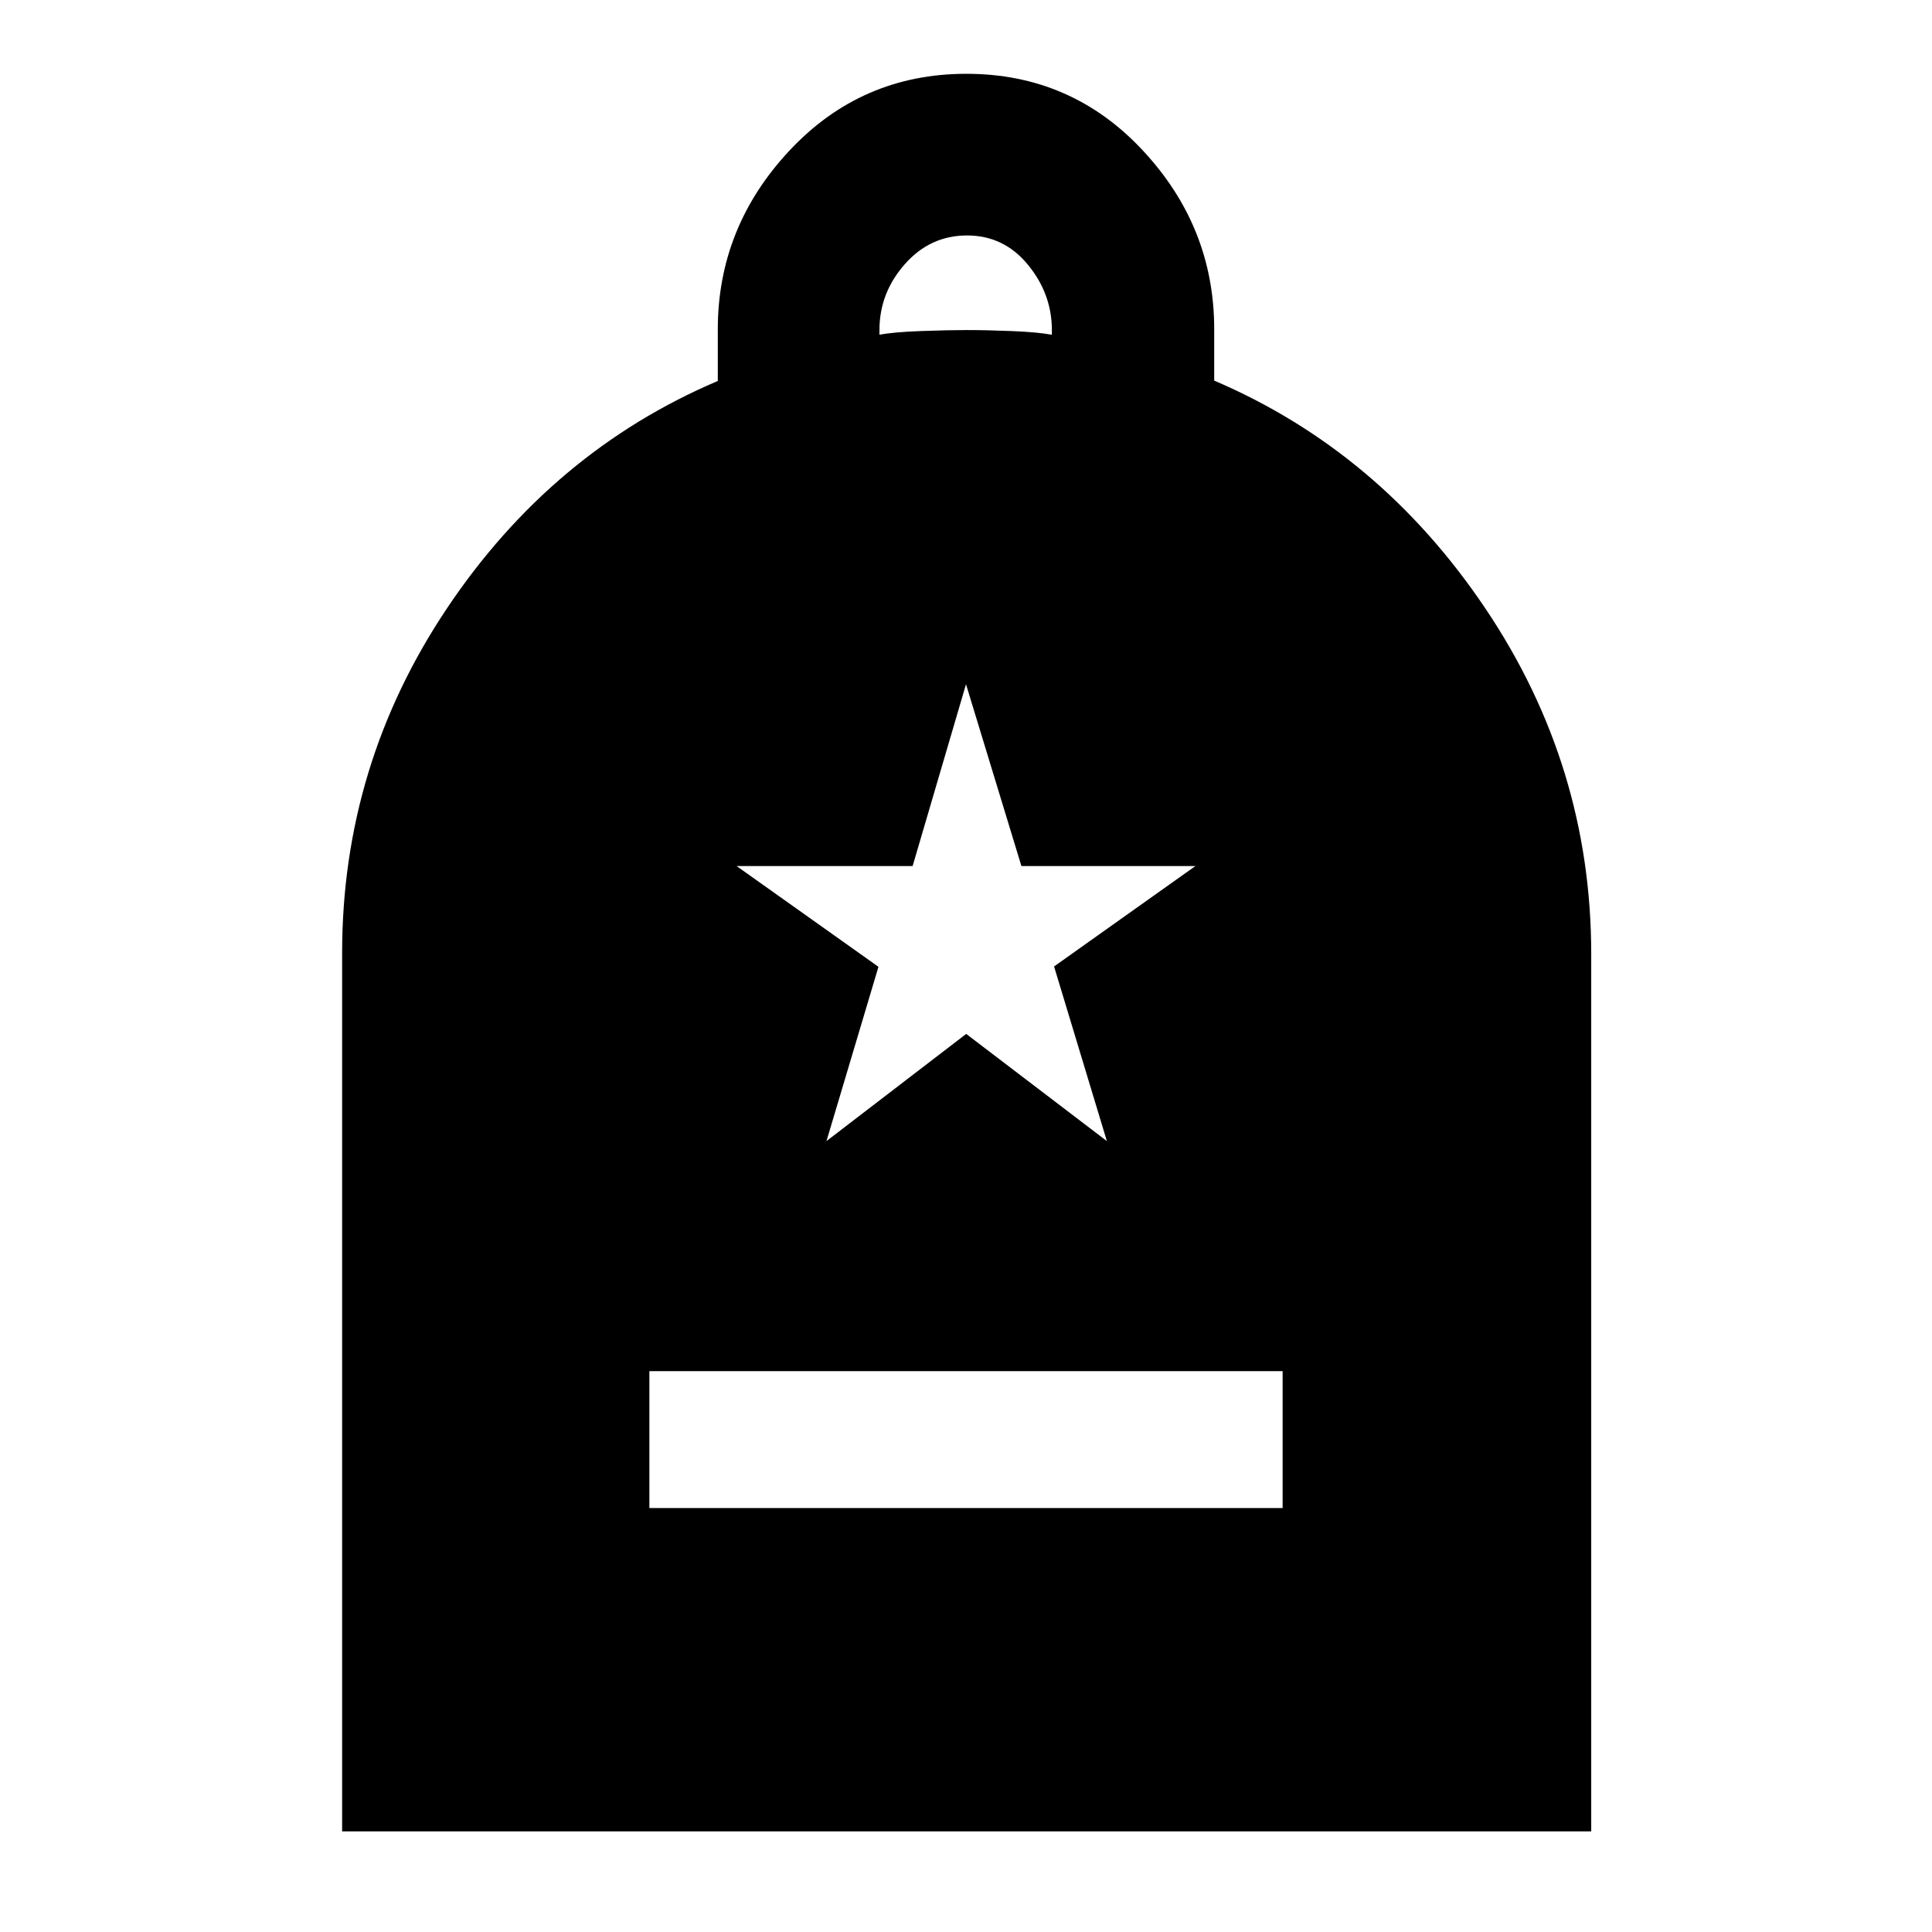 <svg xmlns="http://www.w3.org/2000/svg" height="40" viewBox="0 -960 960 960" width="40"><path d="M322.67-210.67h314.66v-68H322.67v68ZM170-50v-436.43q0-93.57 52.17-171.4 52.16-77.84 134.5-112.87v-25.61q0-50.83 35.67-88.93 35.68-38.09 87.84-38.09 52.15 0 87.65 38.06 35.5 38.06 35.5 88.82v25.57q82.34 35.21 134.84 113.36 52.5 78.14 52.5 171.55V-50H170Zm267-743.67q6.88-1.33 20.5-1.83 13.62-.5 22.83-.5 9.67 0 22.34.5 12.66.5 20 1.83v-2.29q0-18.04-11.94-32.54Q498.8-843 480.5-843q-18.29 0-30.89 14.25Q437-814.49 437-796.03v2.36ZM410.67-393l69.43-53.26L550-393l-26.24-86.77 70.24-49.9h-86.47L480-620l-26.52 90.33H366l70.5 50.07-25.83 86.6Z"/></svg>